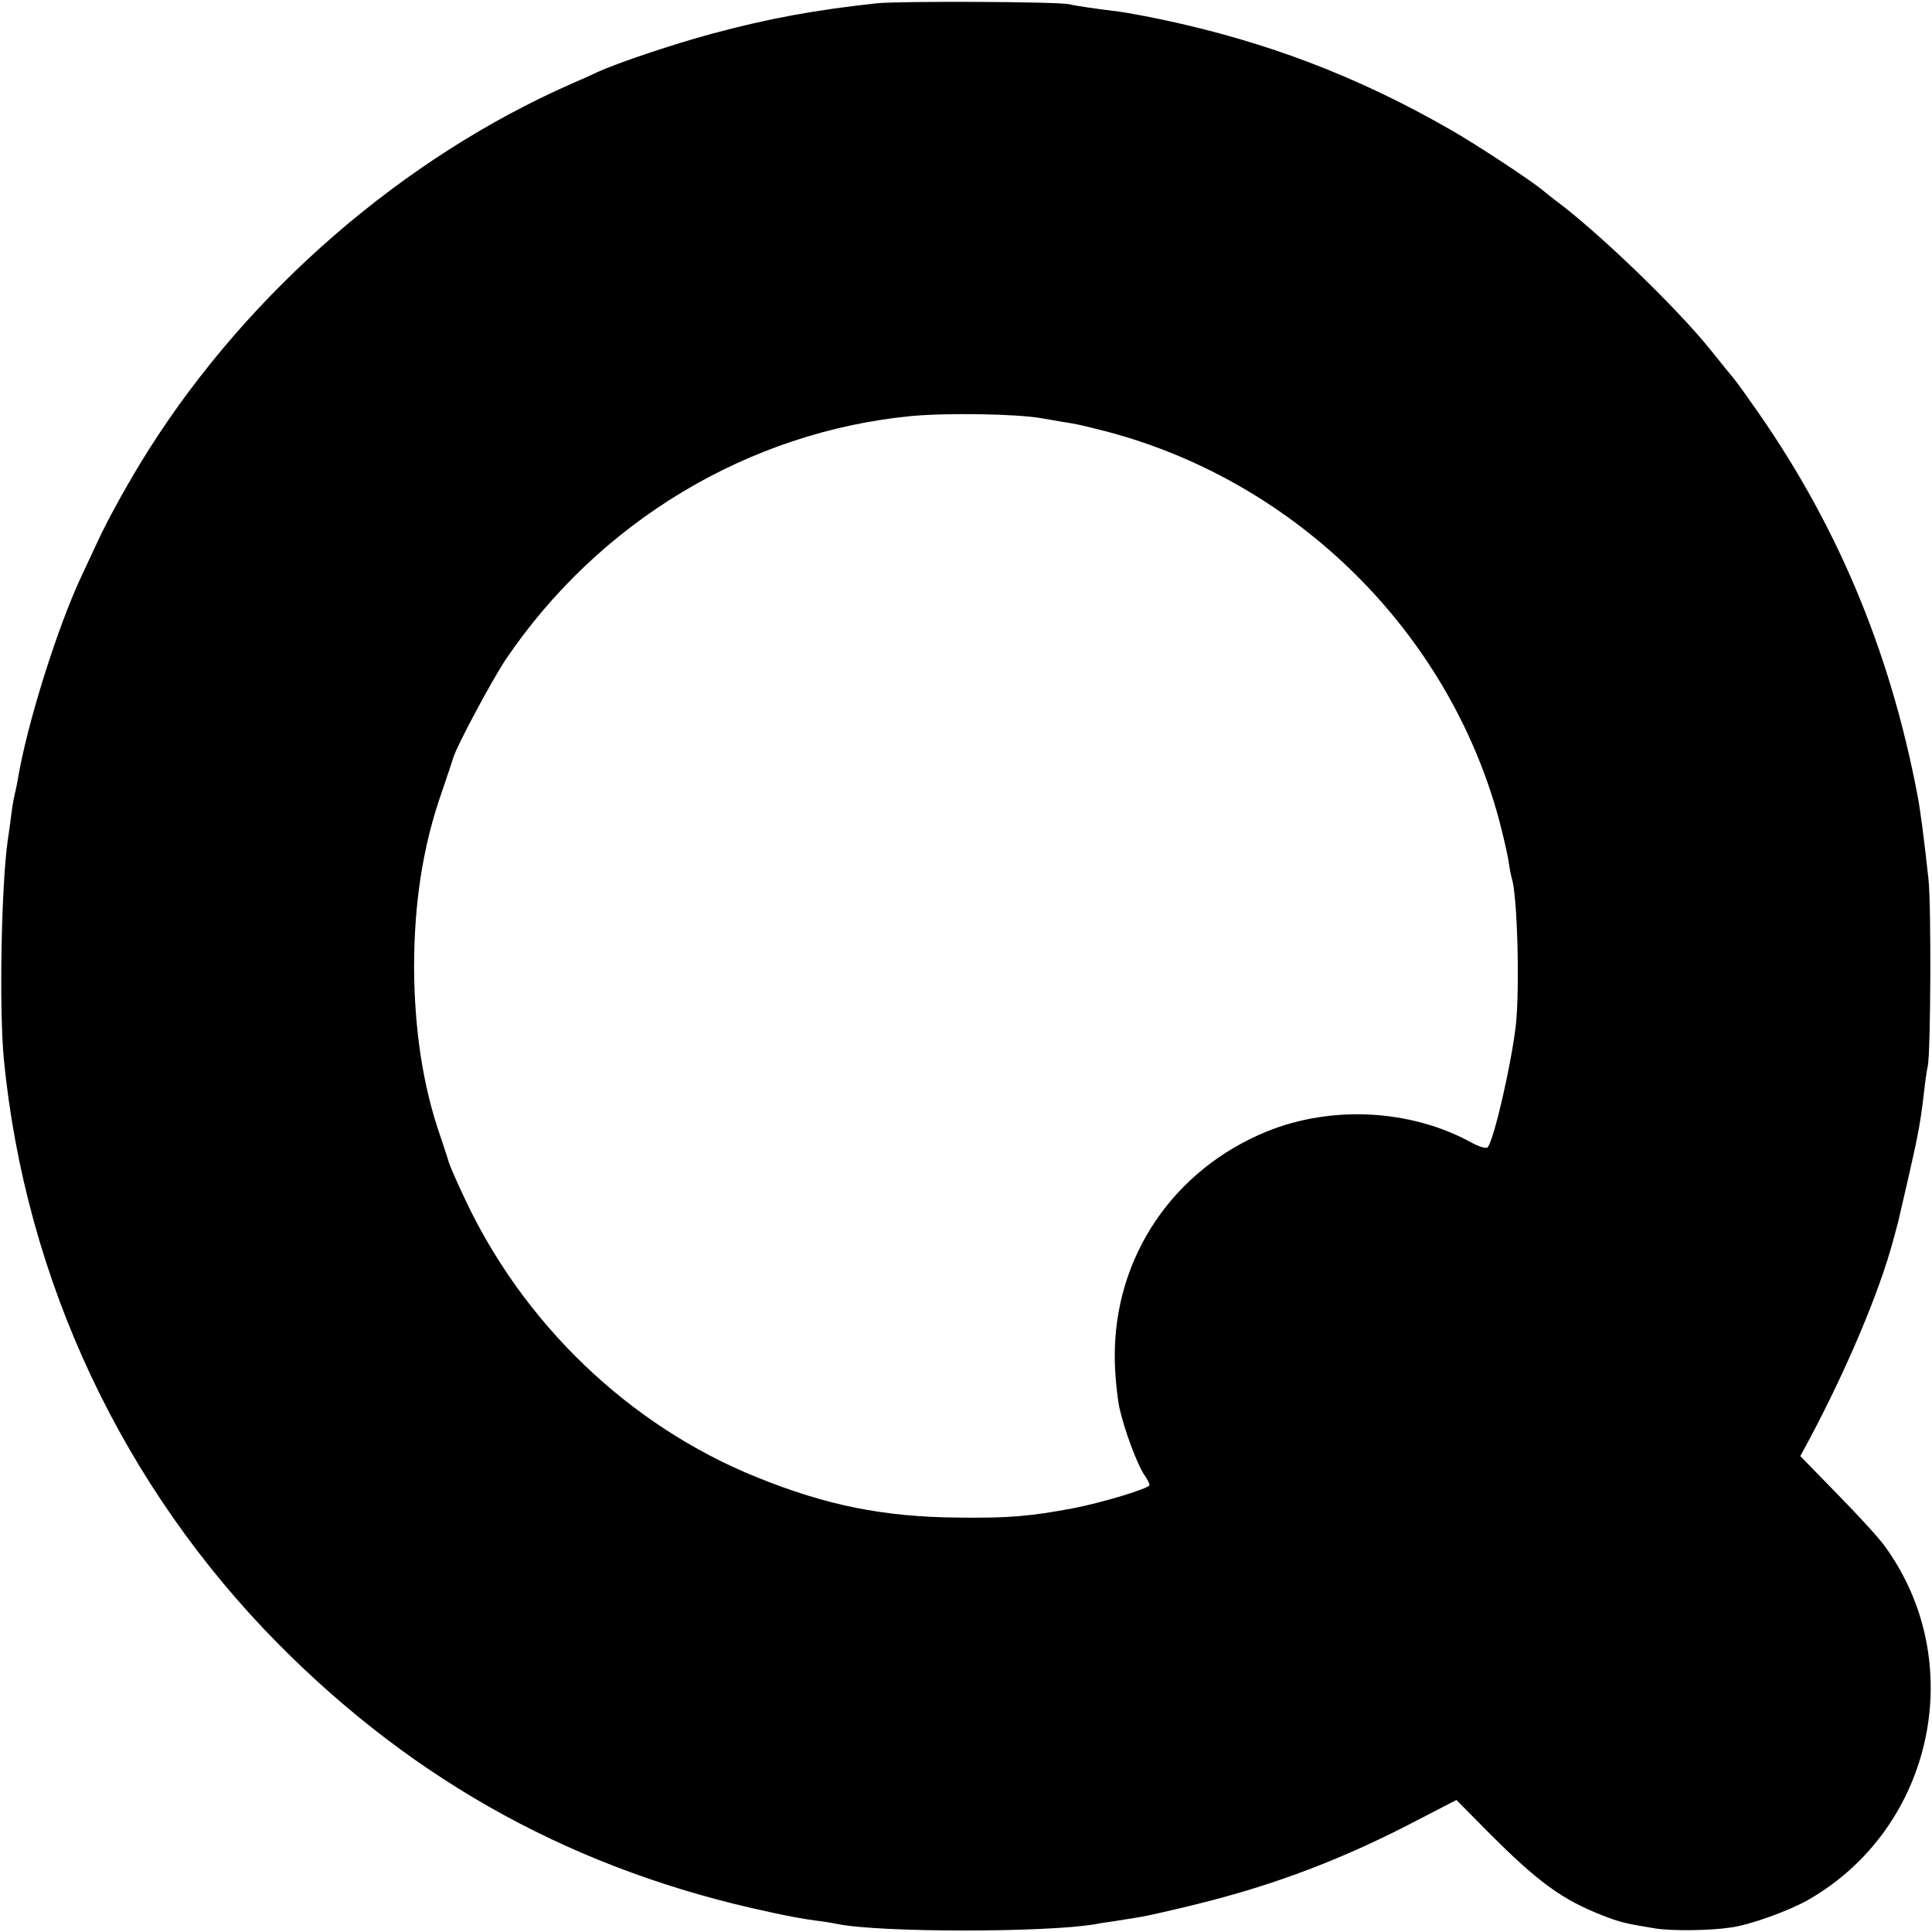<svg version="1" xmlns="http://www.w3.org/2000/svg" width="800" height="800" viewBox="0 0 600 600"><path d="M272.5 1c-19.4 2.1-33.7 4.7-51.5 9.5-11.8 3.2-28.9 8.9-35.5 11.9-1.6.8-5.2 2.4-8 3.6-52.1 22.9-100 64.3-131.2 113.5-6.2 9.8-12.5 21.2-15.9 28.5-1.4 3-3.6 7.7-4.9 10.5-7.5 15.8-17.1 46.2-20 63.7-.3 1.8-.8 4-1 4.8-.2.8-.7 3.5-1 6-.3 2.5-.8 6.1-1.1 8-2 14.1-2.7 52.5-1.2 68C7.9 397.5 38 461.6 86.5 510.6c42.8 43.2 92.8 70.5 152.5 83.2 5.2 1.2 11.5 2.3 14 2.6 2.5.3 5.6.8 7 1.1 13 2.7 64.5 2.7 80 .1 1.4-.3 4.2-.7 6.3-1 2-.3 5.4-.9 7.5-1.2 2-.3 10-2.1 17.7-4 24.8-6.1 46.2-14.3 69.4-26.5l11.4-5.9 9.3 9.4c16 16.1 23.4 21.5 36.2 26.5 5.1 2 7 2.5 16.3 4 5 .8 16.9.7 23.4-.3 6-.8 17.9-5.1 24.1-8.6 38.9-22.3 50-74 23.6-110-1.8-2.5-8.4-9.7-14.7-16.1l-11.4-11.7 2.6-4.8c11.7-21.9 22-46.2 26.3-62.4.7-2.5 1.4-5.2 1.6-6 .2-.8 1.7-7.3 3.3-14.3 2.9-12.7 3.6-16.6 4.7-26.2.3-2.8.8-6.1 1.1-7.5.9-4.4 1.1-50.2.2-58-1.4-13-2.6-21.9-3.4-26-8.7-45.8-25.7-85.8-52-122.5-2.7-3.9-5.2-7.2-5.5-7.5-.3-.3-3.2-3.9-6.5-8-10.4-13.1-35.6-37.4-49-47.2-.5-.4-2.3-1.8-4-3.2-4.5-3.5-20.1-13.8-28-18.3-28.7-16.5-57-27.3-89.5-34.2-5.2-1.1-11.3-2.2-13.5-2.5-7.3-.9-13-1.7-15.5-2.3-4.1-.8-52-1-59.5-.3zm51 128.9c3.3.6 7.6 1.3 9.5 1.6 1.9.3 6.8 1.5 11 2.6 58.7 15.6 105.7 62.1 121.5 120.3 1.3 5 2.7 10.9 3 13.1.3 2.2.8 4.6 1 5.3 1.7 4.9 2.5 33.3 1.3 45.2-1.3 11.9-6.8 36-8.8 38.3-.5.5-2.7-.2-5.1-1.5-18.8-10.3-43.3-11.6-63.5-3.4-29.1 11.9-47.4 39-47.2 70.1 0 4.9.7 11.9 1.4 15.5 1.5 6.9 5.6 18 8 21.4.8 1.1 1.4 2.4 1.4 2.8 0 1-14.4 5.4-23.7 7.2-13.3 2.5-20 3.1-35.8 2.9-23.2-.2-40.9-3.8-62.4-12.5-39.7-16-73-47.9-91.3-87.7-2.2-4.7-4.2-9.3-4.4-10.1-.2-.8-1.5-4.7-2.8-8.6-5.2-15-7.9-32.5-8-51.9 0-20 2.7-37.7 8.6-54.5 1.6-4.7 3.2-9.4 3.5-10.5 1.1-3.8 12-24.1 16.3-30.6 29-42.9 75.4-70.8 126.1-75.7 10.8-1 32.7-.7 40.4.7z"/></svg>
